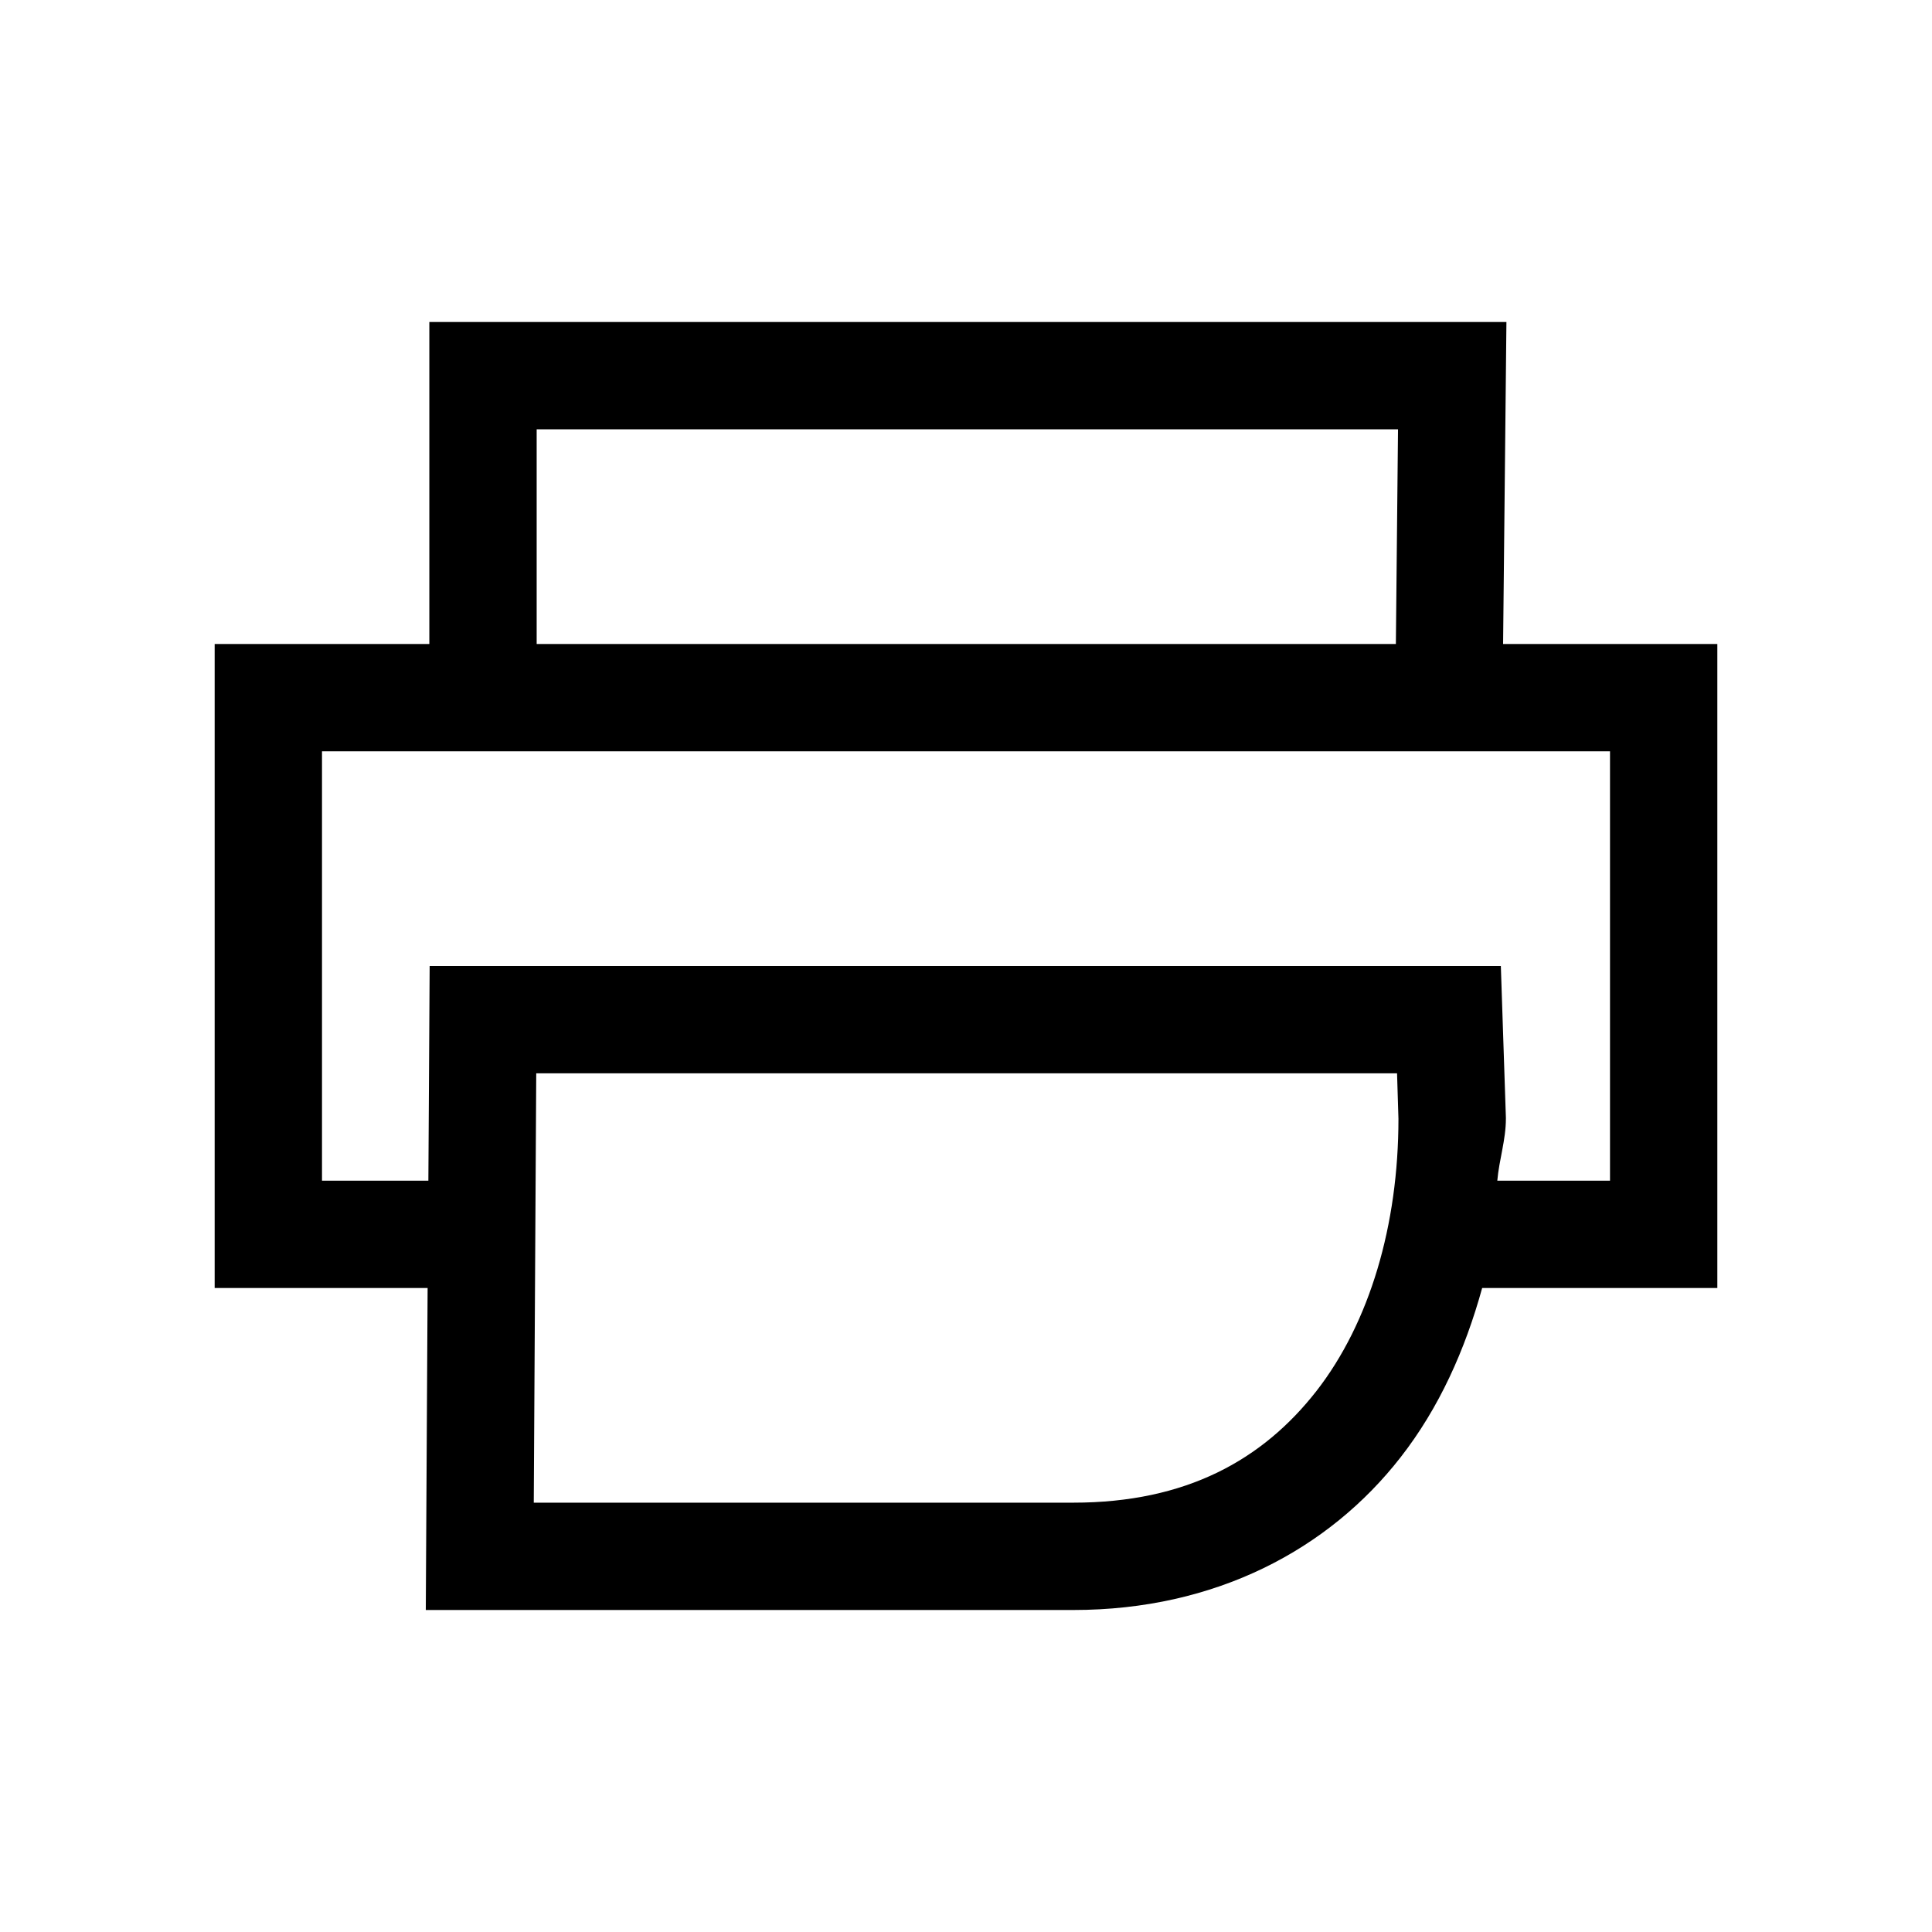 <svg xmlns="http://www.w3.org/2000/svg" fill="none" viewBox="0 0 18 18"><path d="M4 3v3H2v6h1.984l-.017 3H10c1.324 0 2.38-.563 3.05-1.424.359-.46.6-1 .759-1.576H16V6h-1.996l.031-3zm1 1h8.025l-.02 2H5ZM3 7h12v4h-1.05c.017-.196.08-.379.08-.578v-.01L13.983 9h-9.98l-.012 2H3Zm1.996 3h8.02l.013.424c0 .988-.267 1.898-.765 2.537C11.764 13.6 11.054 14 10 14H4.973Z" style="color:#000;vector-effect:non-scaling-stroke;fill:currentColor;-inkscape-stroke:none"/></svg>